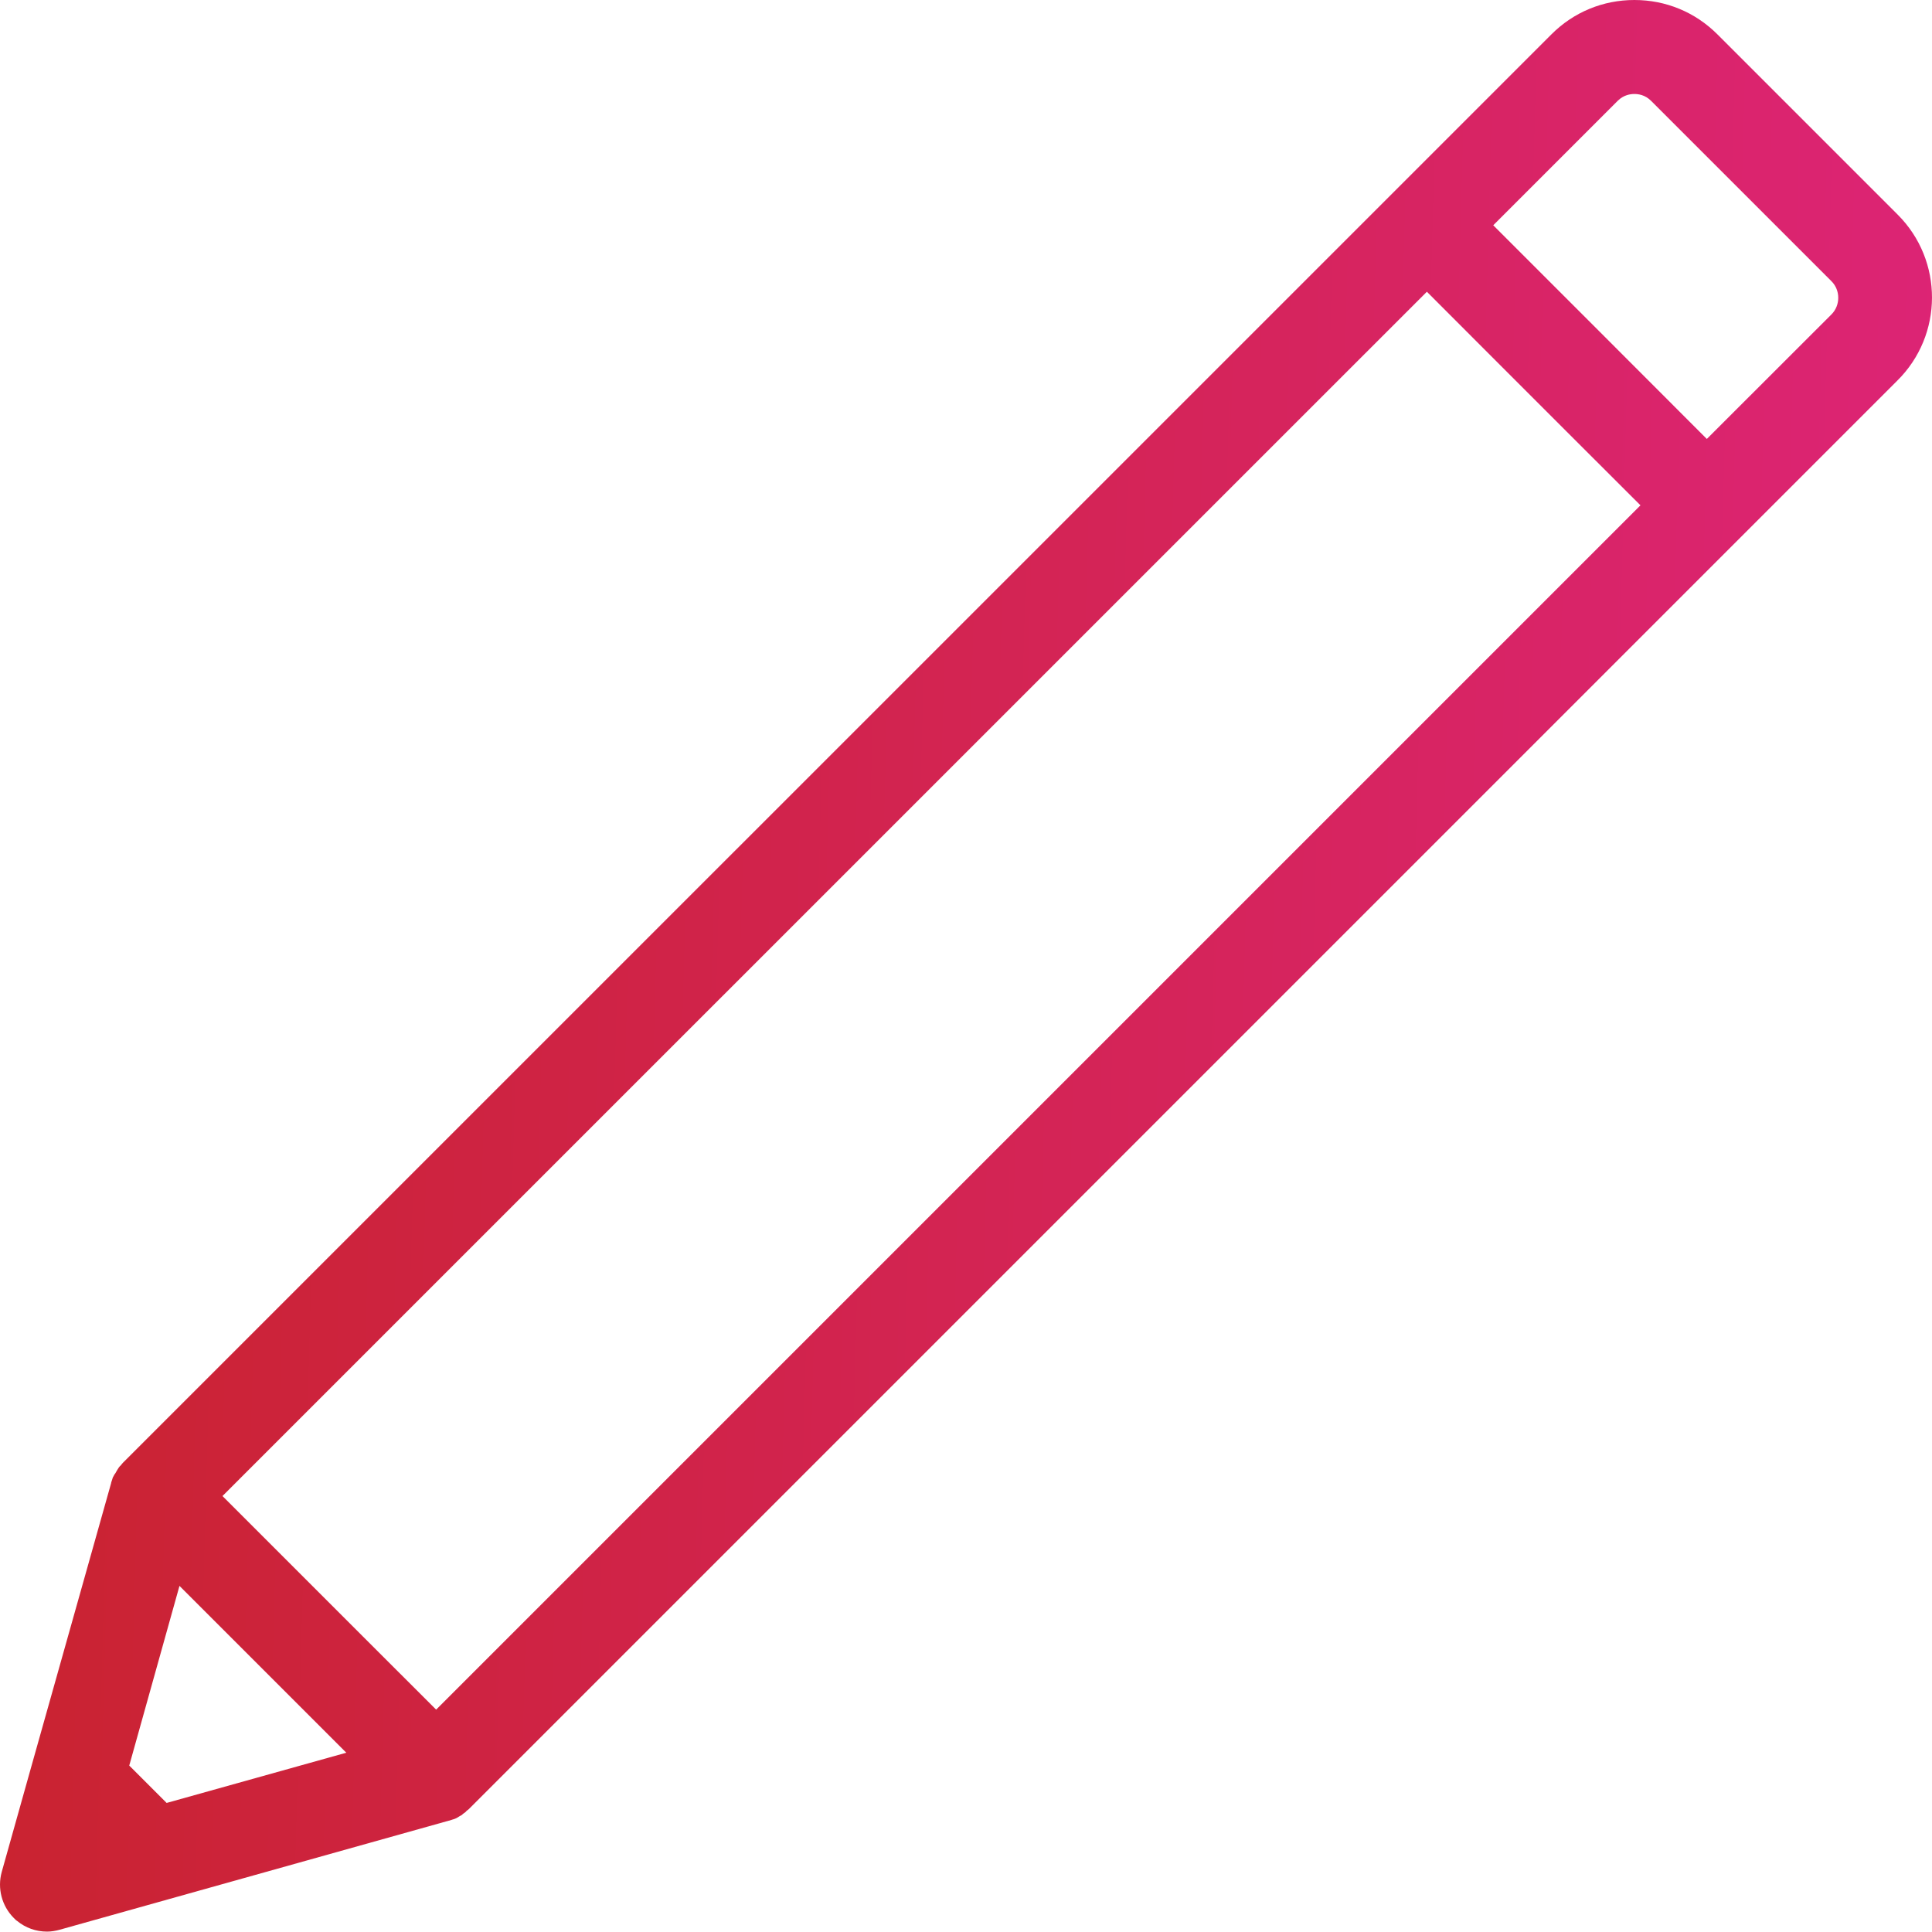 <svg width="20" height="20" viewBox="0 0 20 20" fill="none" xmlns="http://www.w3.org/2000/svg">
<path d="M19.646 2.223L17.779 0.356C17.548 0.125 17.244 0 16.919 0C16.595 0 16.29 0.125 16.06 0.356L14.427 1.989L1.272 15.143C1.264 15.151 1.256 15.163 1.249 15.171C1.245 15.175 1.245 15.175 1.241 15.178C1.233 15.186 1.225 15.198 1.221 15.206C1.217 15.21 1.217 15.214 1.213 15.218C1.209 15.225 1.206 15.233 1.202 15.237C1.198 15.245 1.194 15.253 1.19 15.257C1.186 15.261 1.186 15.264 1.182 15.268C1.178 15.28 1.17 15.288 1.166 15.3C1.166 15.304 1.163 15.307 1.163 15.311C1.159 15.323 1.155 15.335 1.151 15.347C1.151 15.347 1.151 15.347 1.151 15.351L0.326 18.281L0.018 19.378C-0.029 19.547 0.018 19.73 0.143 19.855C0.155 19.867 0.166 19.879 0.178 19.886C0.264 19.957 0.373 19.996 0.487 19.996C0.53 19.996 0.577 19.988 0.62 19.976L4.648 18.847H4.651C4.659 18.843 4.667 18.843 4.675 18.839C4.683 18.835 4.691 18.835 4.698 18.832C4.706 18.828 4.71 18.828 4.718 18.824C4.726 18.82 4.734 18.816 4.741 18.812C4.745 18.808 4.749 18.808 4.753 18.804C4.761 18.8 4.773 18.793 4.78 18.789C4.784 18.785 4.788 18.785 4.788 18.781C4.8 18.773 4.808 18.765 4.816 18.761C4.819 18.757 4.823 18.757 4.823 18.753C4.831 18.746 4.839 18.738 4.851 18.73L18.006 5.575L19.639 3.942C20.119 3.469 20.119 2.696 19.646 2.223ZM1.725 18.664L1.338 18.277L1.858 16.417L3.585 18.144L1.725 18.664ZM4.515 17.698L3.753 16.937L3.065 16.249L2.303 15.487L14.771 3.02L15.532 3.782L16.22 4.47L16.982 5.231L4.515 17.698ZM18.959 3.255L17.669 4.544L16.564 3.438L15.458 2.332L16.747 1.043C16.81 0.981 16.88 0.973 16.919 0.973C16.958 0.973 17.029 0.981 17.091 1.043L18.959 2.911C19.053 3.004 19.053 3.161 18.959 3.255Z" fill="url(#paint0_linear)"/>
<defs>
<linearGradient id="paint0_linear" x1="-2.069" y1="-1.26484e-05" x2="20.527" y2="0.614" gradientUnits="userSpaceOnUse">
<stop stop-color="#C72328"/>
<stop offset="1" stop-color="#DD2476"/>
</linearGradient>
</defs>
</svg>
